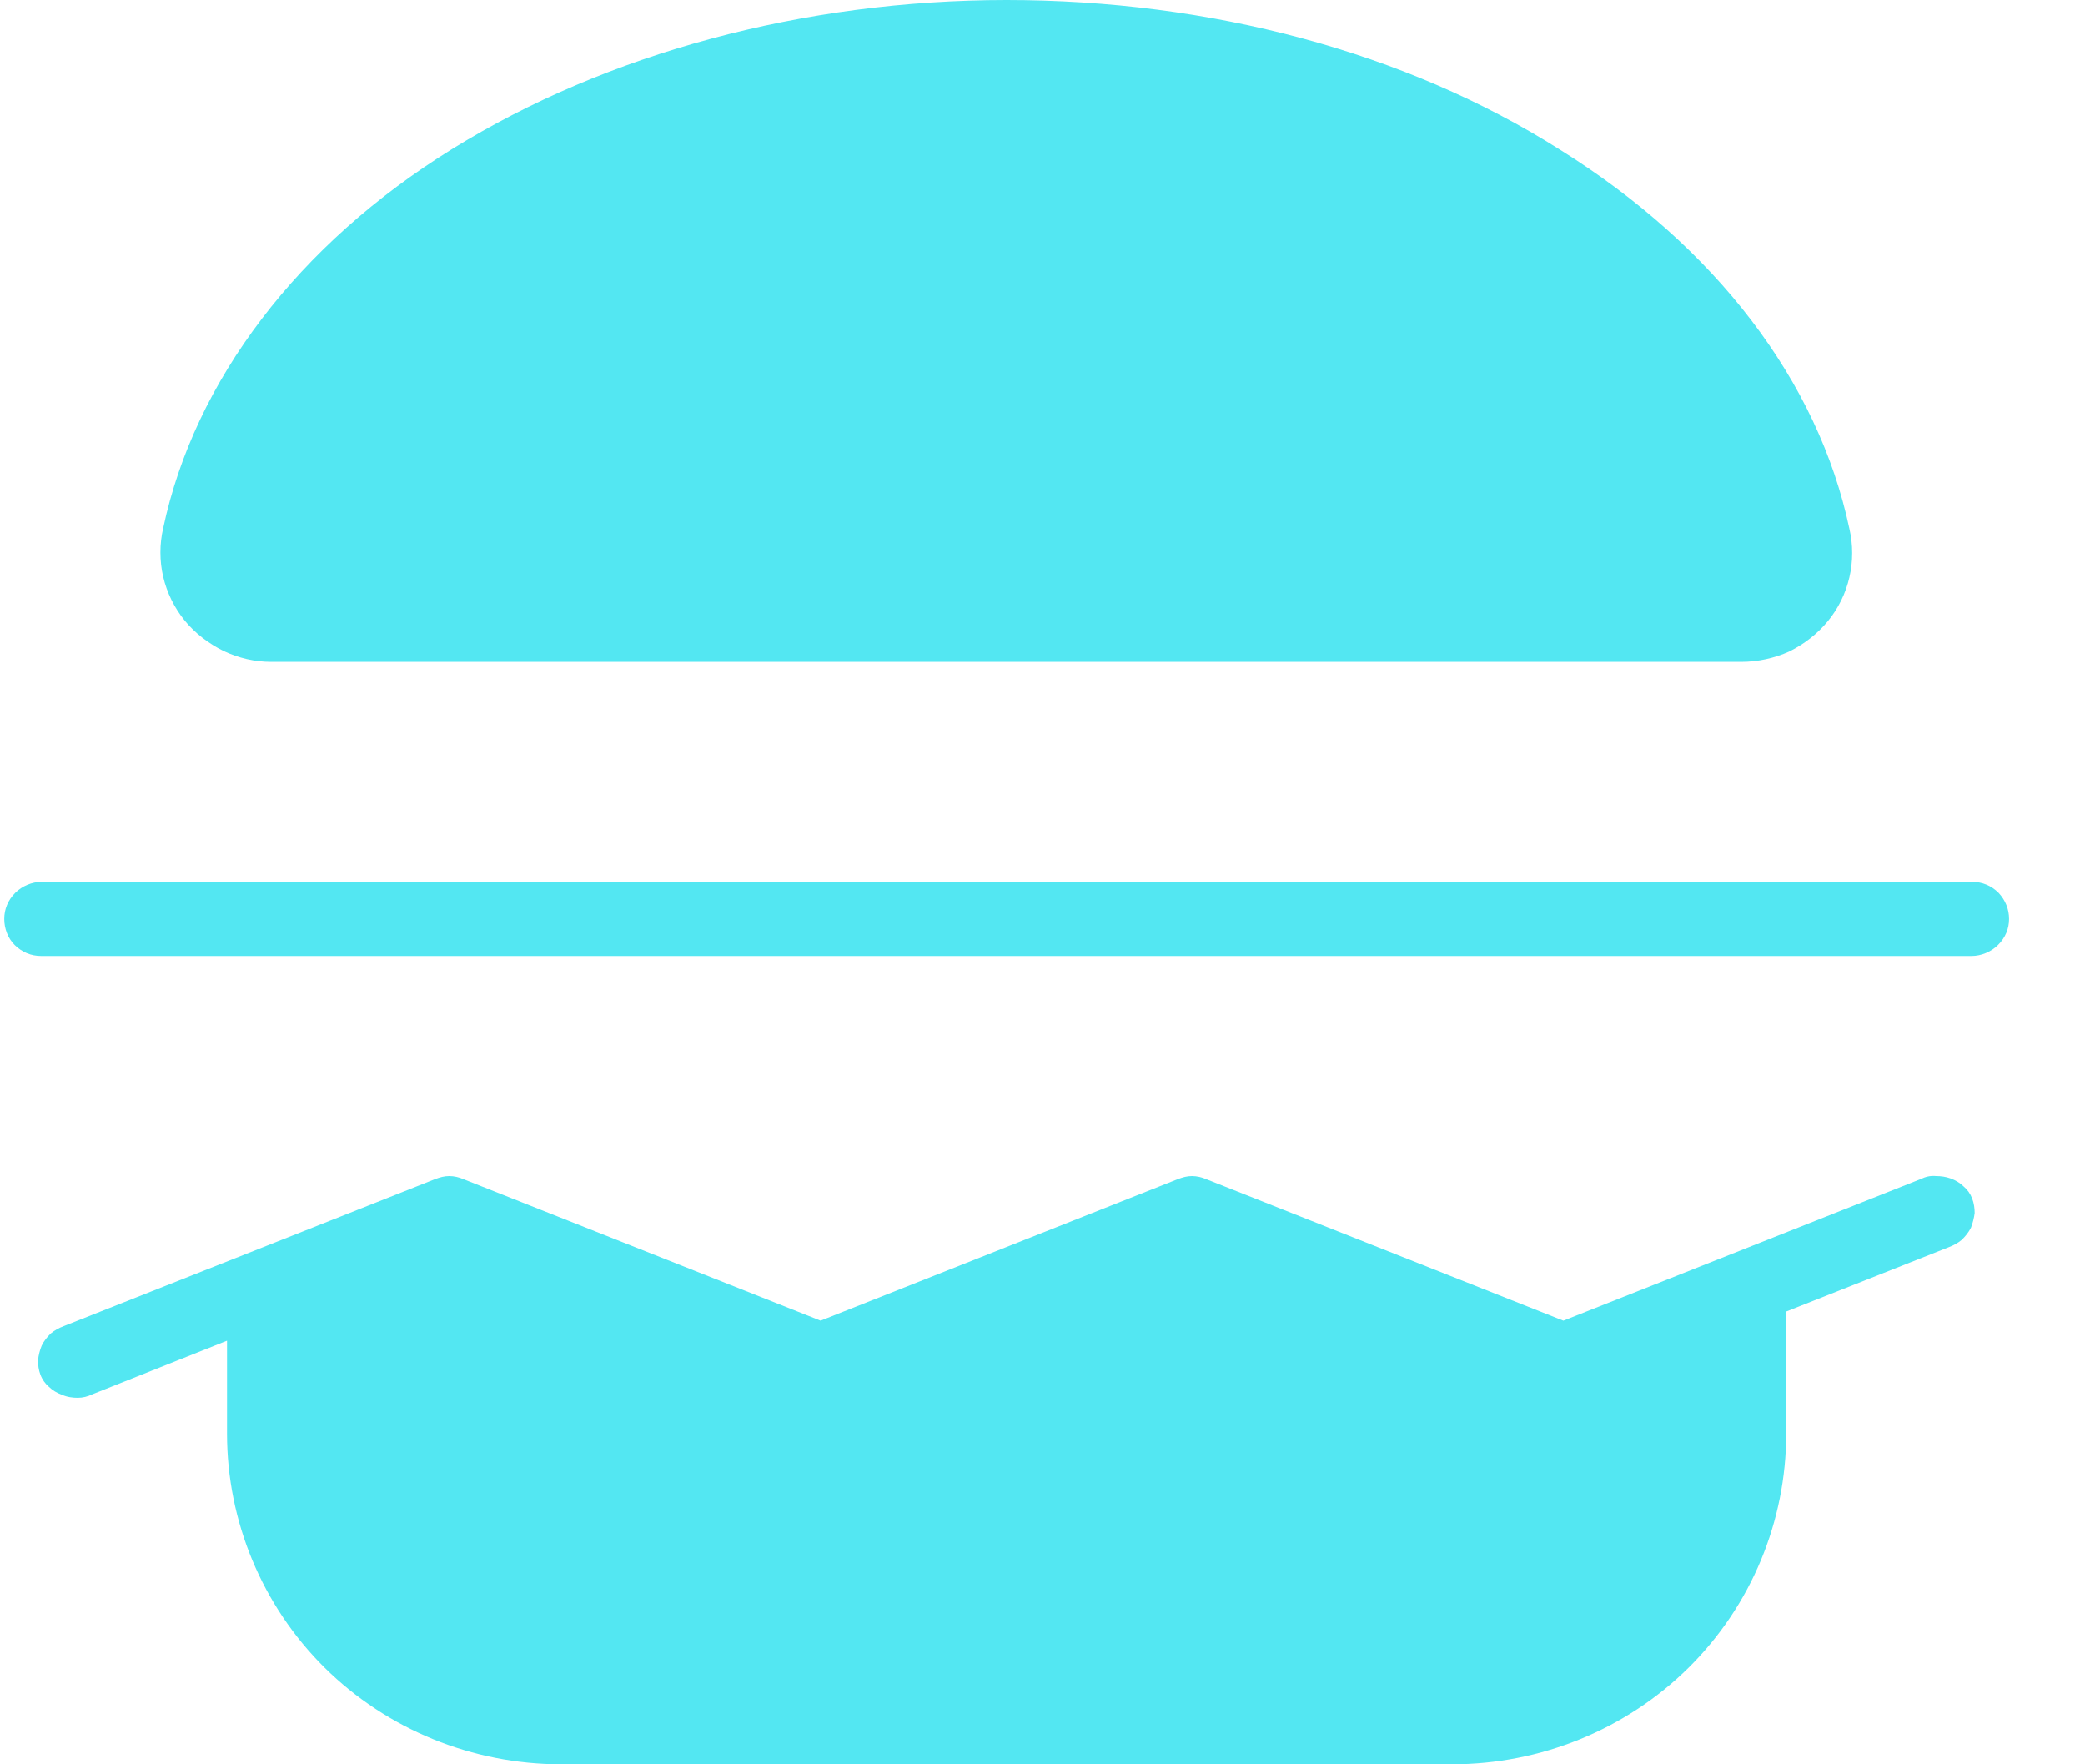 <svg width="26" height="22" viewBox="0 0 26 22" fill="none" xmlns="http://www.w3.org/2000/svg">
<path d="M3.382 8.253H21.715C21.922 8.253 22.128 8.207 22.312 8.124C22.496 8.033 22.664 7.904 22.794 7.745C22.925 7.586 23.017 7.396 23.062 7.199C23.108 7.002 23.108 6.79 23.062 6.593C22.672 4.752 21.394 3.077 19.449 1.864C17.52 0.644 15.086 0 12.553 0C10.019 0 7.562 0.667 5.64 1.857C3.719 3.046 2.426 4.744 2.035 6.586C1.989 6.783 1.989 6.995 2.035 7.192C2.081 7.389 2.173 7.578 2.303 7.738C2.433 7.897 2.602 8.025 2.785 8.116C2.977 8.207 3.176 8.253 3.382 8.253ZM23.95 14.702L19.495 16.468L15.04 14.702C14.987 14.679 14.925 14.664 14.864 14.664C14.803 14.664 14.749 14.679 14.688 14.702L10.233 16.468L5.778 14.702C5.725 14.679 5.663 14.664 5.602 14.664C5.541 14.664 5.487 14.679 5.426 14.702L0.795 16.536C0.734 16.559 0.68 16.589 0.634 16.627C0.588 16.672 0.55 16.718 0.52 16.779C0.497 16.832 0.481 16.9 0.474 16.96C0.474 17.021 0.481 17.082 0.504 17.142C0.527 17.203 0.565 17.256 0.611 17.294C0.657 17.339 0.711 17.37 0.772 17.392C0.841 17.423 0.91 17.43 0.971 17.43C1.032 17.43 1.094 17.415 1.155 17.385L2.831 16.718V17.877C2.831 18.969 3.268 20.022 4.048 20.795C4.829 21.568 5.893 22 6.995 22H18.11C19.212 22 20.276 21.568 21.057 20.795C21.838 20.022 22.274 18.969 22.274 17.877V16.354L24.302 15.551C24.364 15.528 24.417 15.498 24.463 15.46C24.509 15.414 24.547 15.369 24.578 15.308C24.601 15.248 24.616 15.187 24.624 15.126C24.624 15.066 24.616 15.005 24.593 14.944C24.57 14.884 24.532 14.831 24.486 14.793C24.44 14.748 24.387 14.717 24.325 14.694C24.264 14.672 24.203 14.664 24.142 14.664C24.073 14.657 24.012 14.672 23.95 14.702ZM25.053 11.459C25.053 11.58 25.007 11.693 24.915 11.784C24.831 11.868 24.708 11.921 24.586 11.921H0.512C0.389 11.921 0.275 11.875 0.183 11.784C0.099 11.701 0.053 11.58 0.053 11.459C0.053 11.337 0.099 11.224 0.19 11.133C0.275 11.049 0.397 10.996 0.52 10.996H24.593C24.716 10.996 24.831 11.042 24.922 11.133C25.007 11.224 25.053 11.337 25.053 11.459Z" fill="#53E7F2"/>
</svg>
